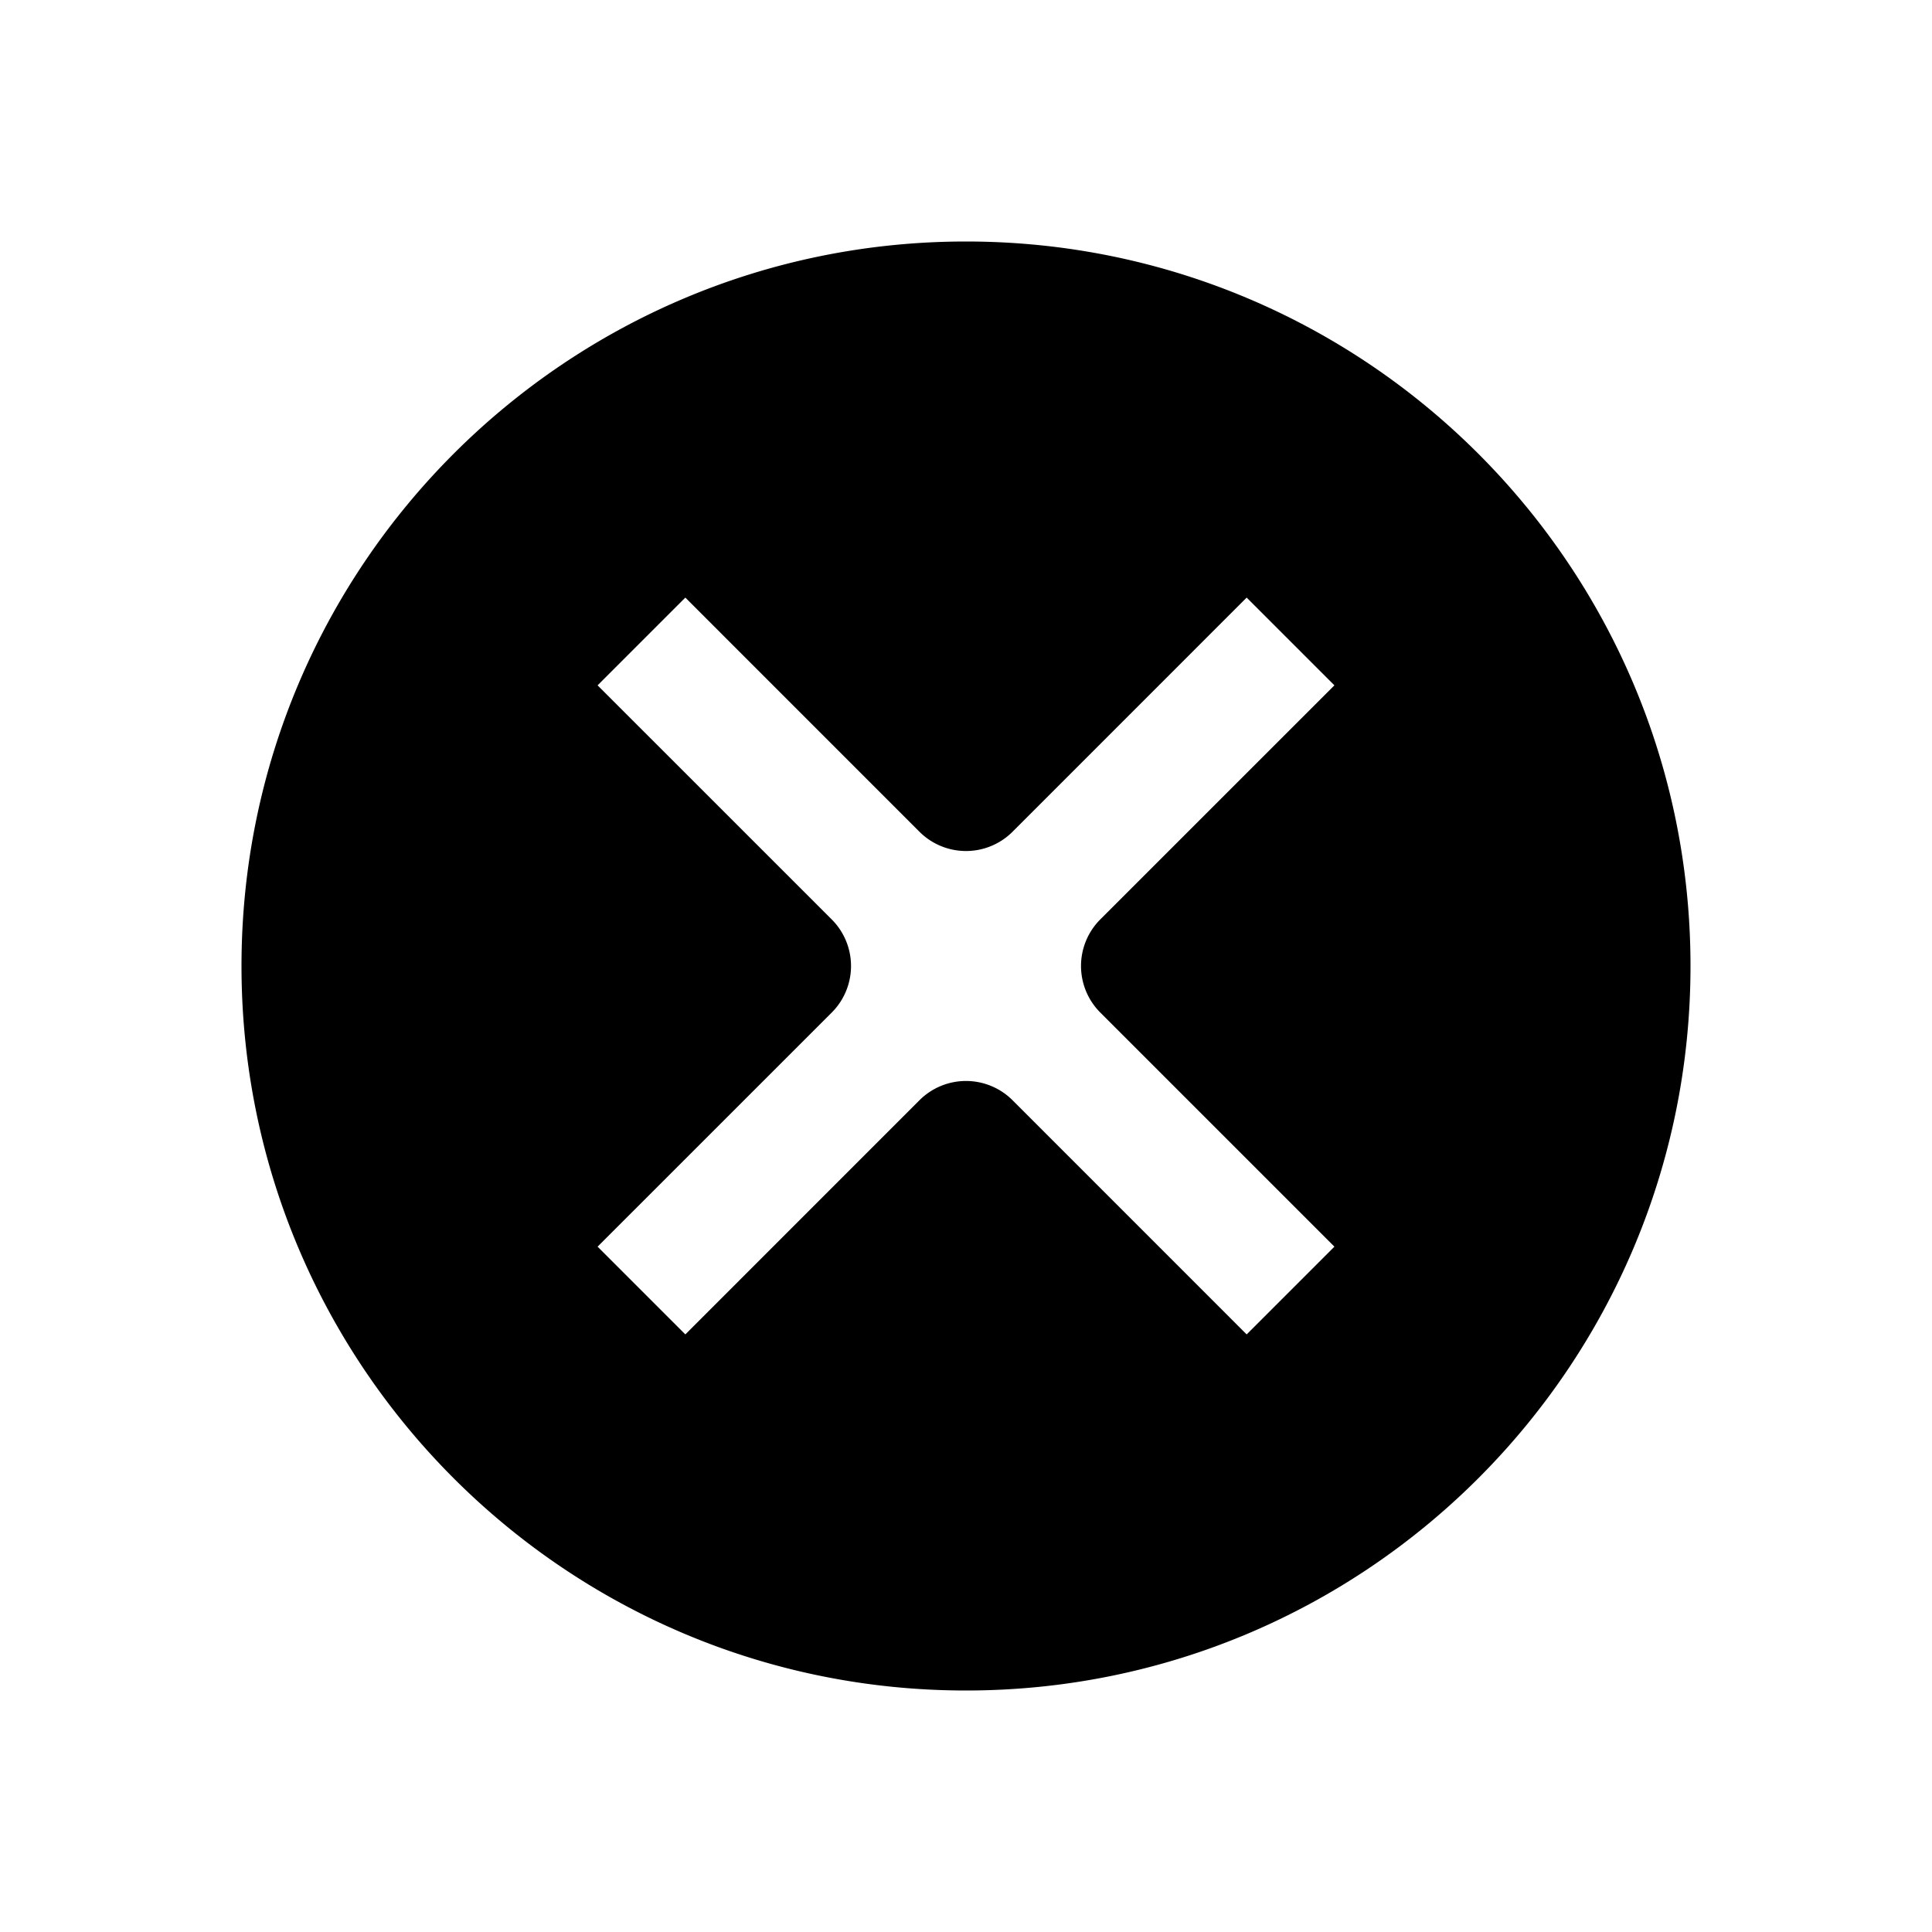 <svg width="48" height="48" xmlns="http://www.w3.org/2000/svg"><path d="M24 6c9.941 0 18 8.059 18 18s-8.059 18-18 18S6 33.941 6 24 14.059 6 24 6zm6.973 8.847l-5.816 5.817a1.636 1.636 0 01-2.314 0l-5.816-5.817-2.18 2.18 5.817 5.816a1.636 1.636 0 010 2.314l-5.817 5.816 2.18 2.18 5.816-5.817a1.636 1.636 0 012.314 0l5.816 5.817 2.18-2.18-5.816-5.816a1.637 1.637 0 010-2.315l5.816-5.815-2.18-2.18z"/></svg>